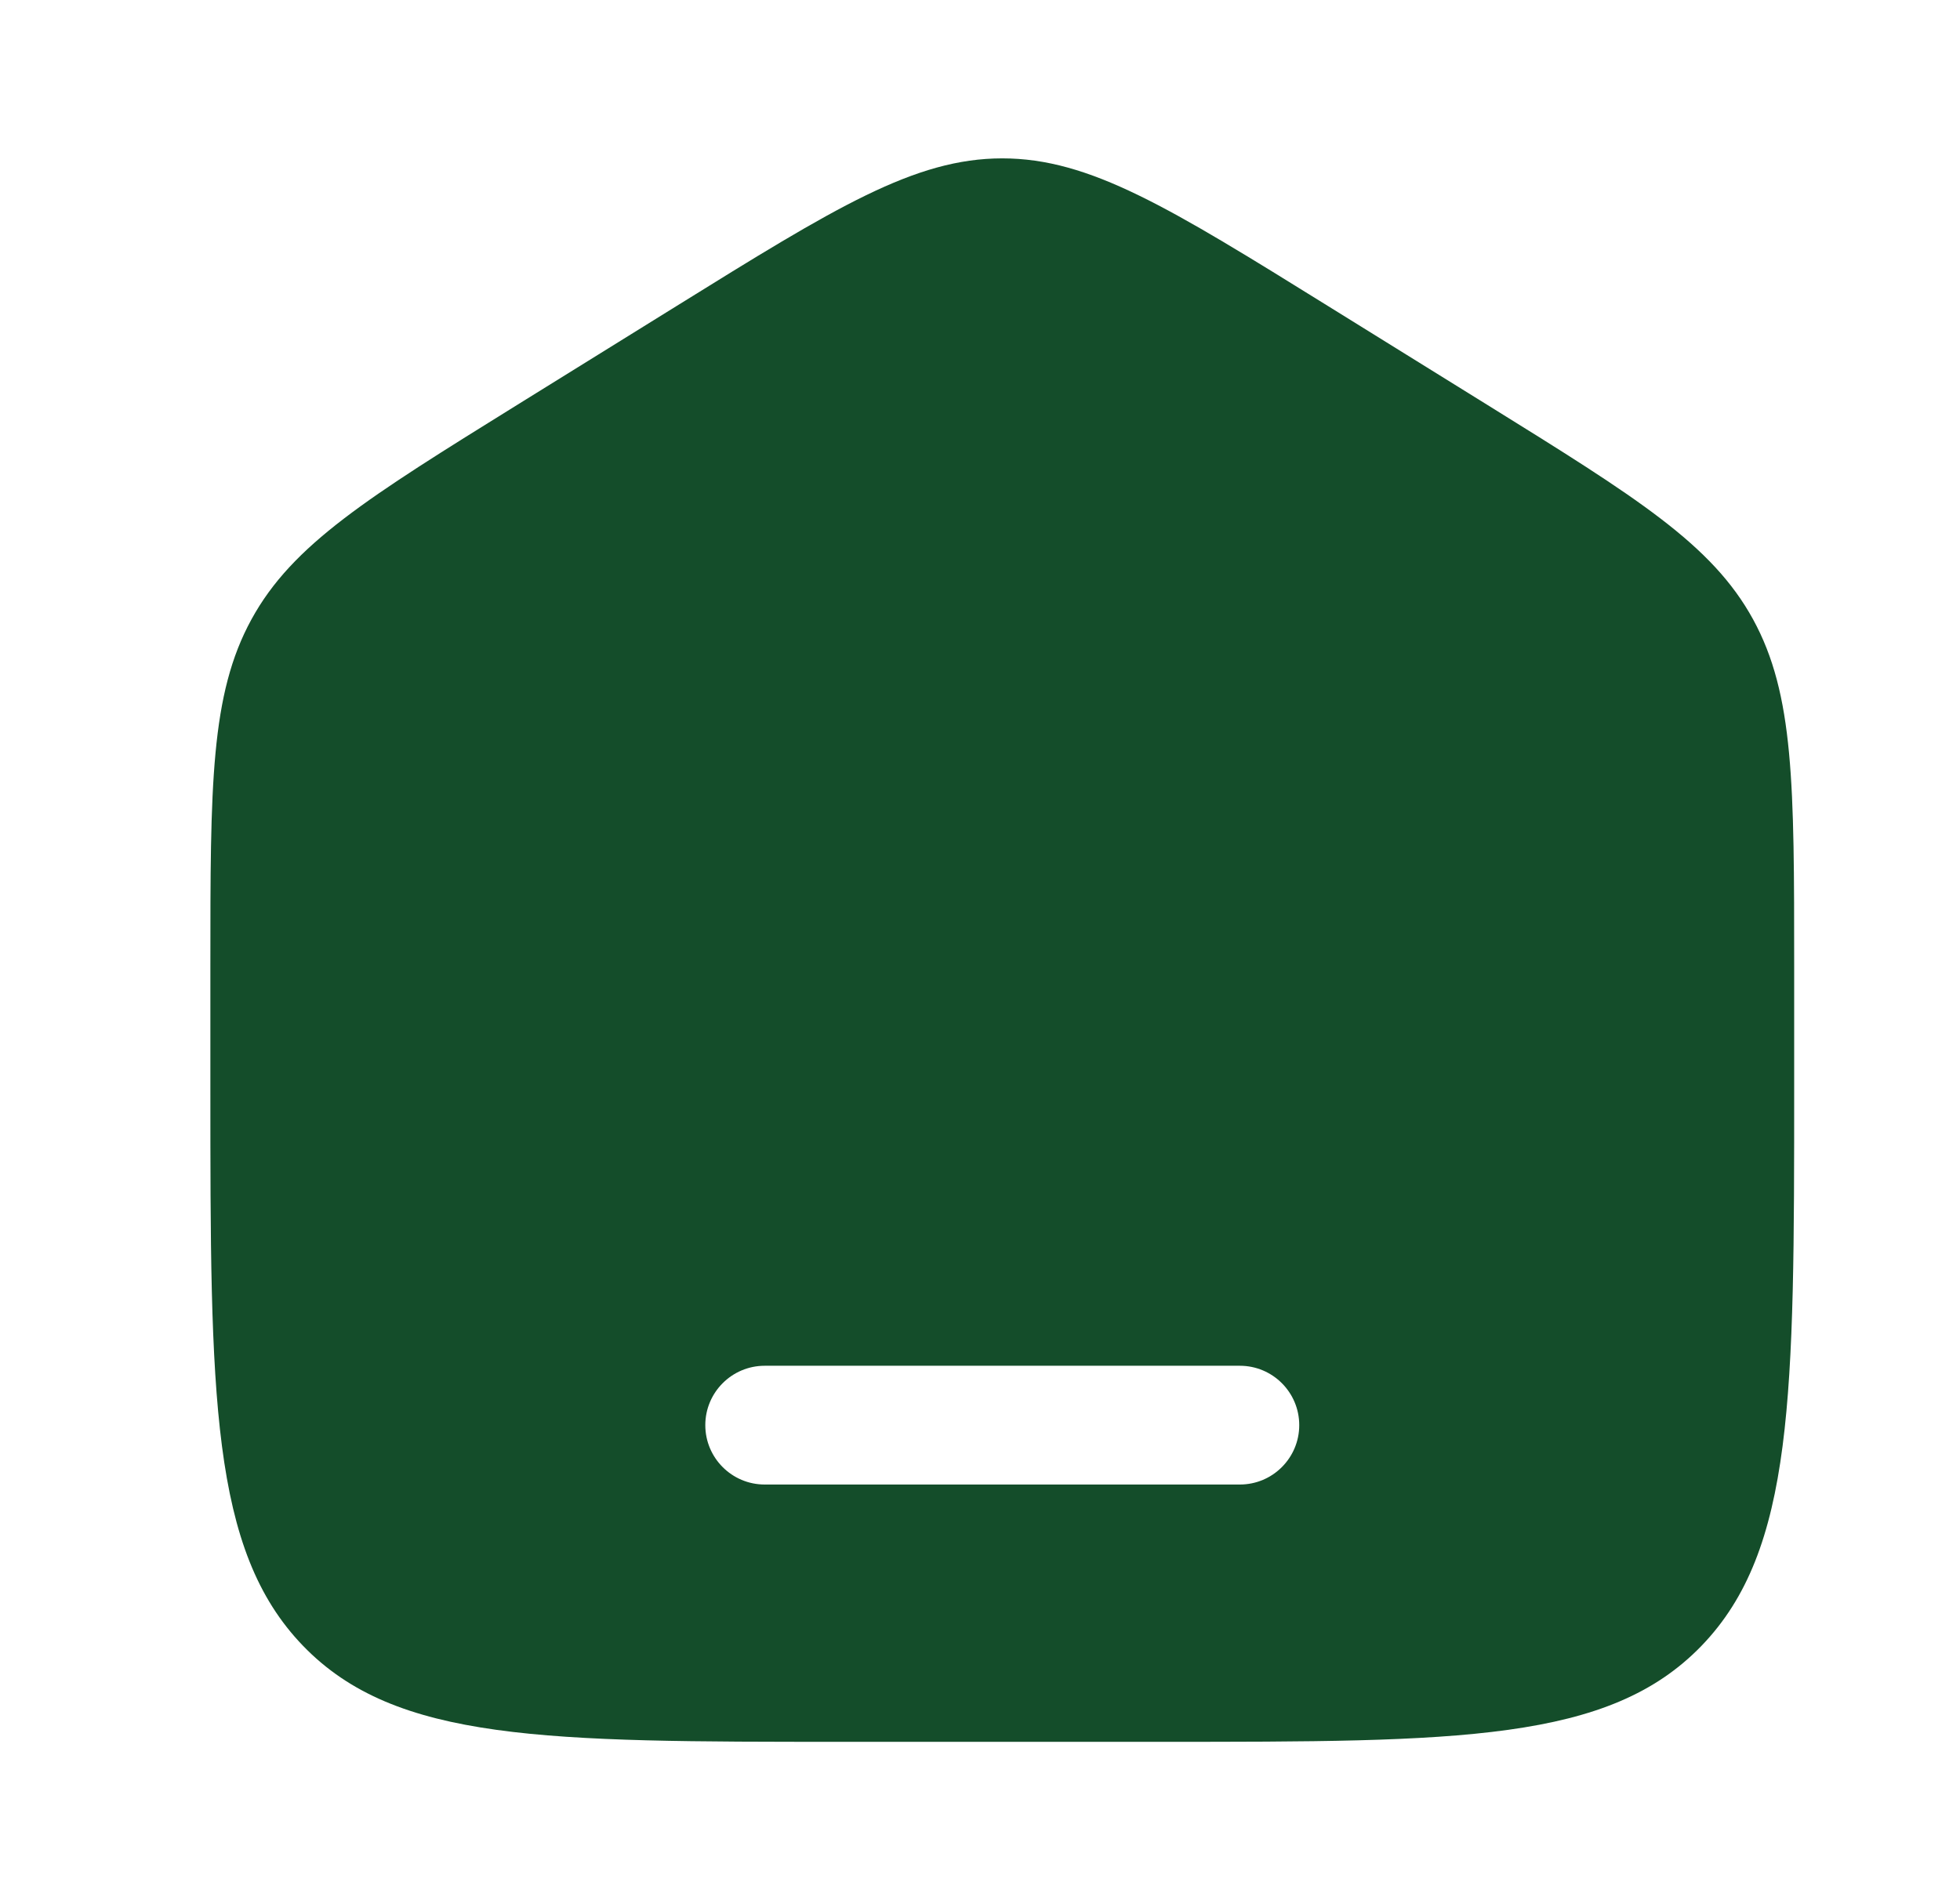 <svg width="33" height="32" viewBox="0 0 33 32" fill="none" xmlns="http://www.w3.org/2000/svg">
    <path fill-rule="evenodd" clip-rule="evenodd" d="M4.234 10.43C3.542 11.695 3.542 13.221 3.542 16.272V18.3C3.542 23.501 3.542 26.102 5.104 27.718C6.666 29.333 9.18 29.333 14.208 29.333H19.542C24.57 29.333 27.084 29.333 28.646 27.718C30.208 26.102 30.208 23.501 30.208 18.3V16.272C30.208 13.221 30.208 11.695 29.516 10.43C28.824 9.166 27.559 8.381 25.03 6.811L22.363 5.156C19.689 3.496 18.352 2.667 16.875 2.667C15.398 2.667 14.061 3.496 11.387 5.156L8.72 6.811C6.191 8.381 4.926 9.166 4.234 10.43ZM12.875 23C12.323 23 11.875 23.448 11.875 24C11.875 24.552 12.323 25 12.875 25H20.875C21.427 25 21.875 24.552 21.875 24C21.875 23.448 21.427 23 20.875 23H12.875Z" fill="#144D2A"/>
</svg>
